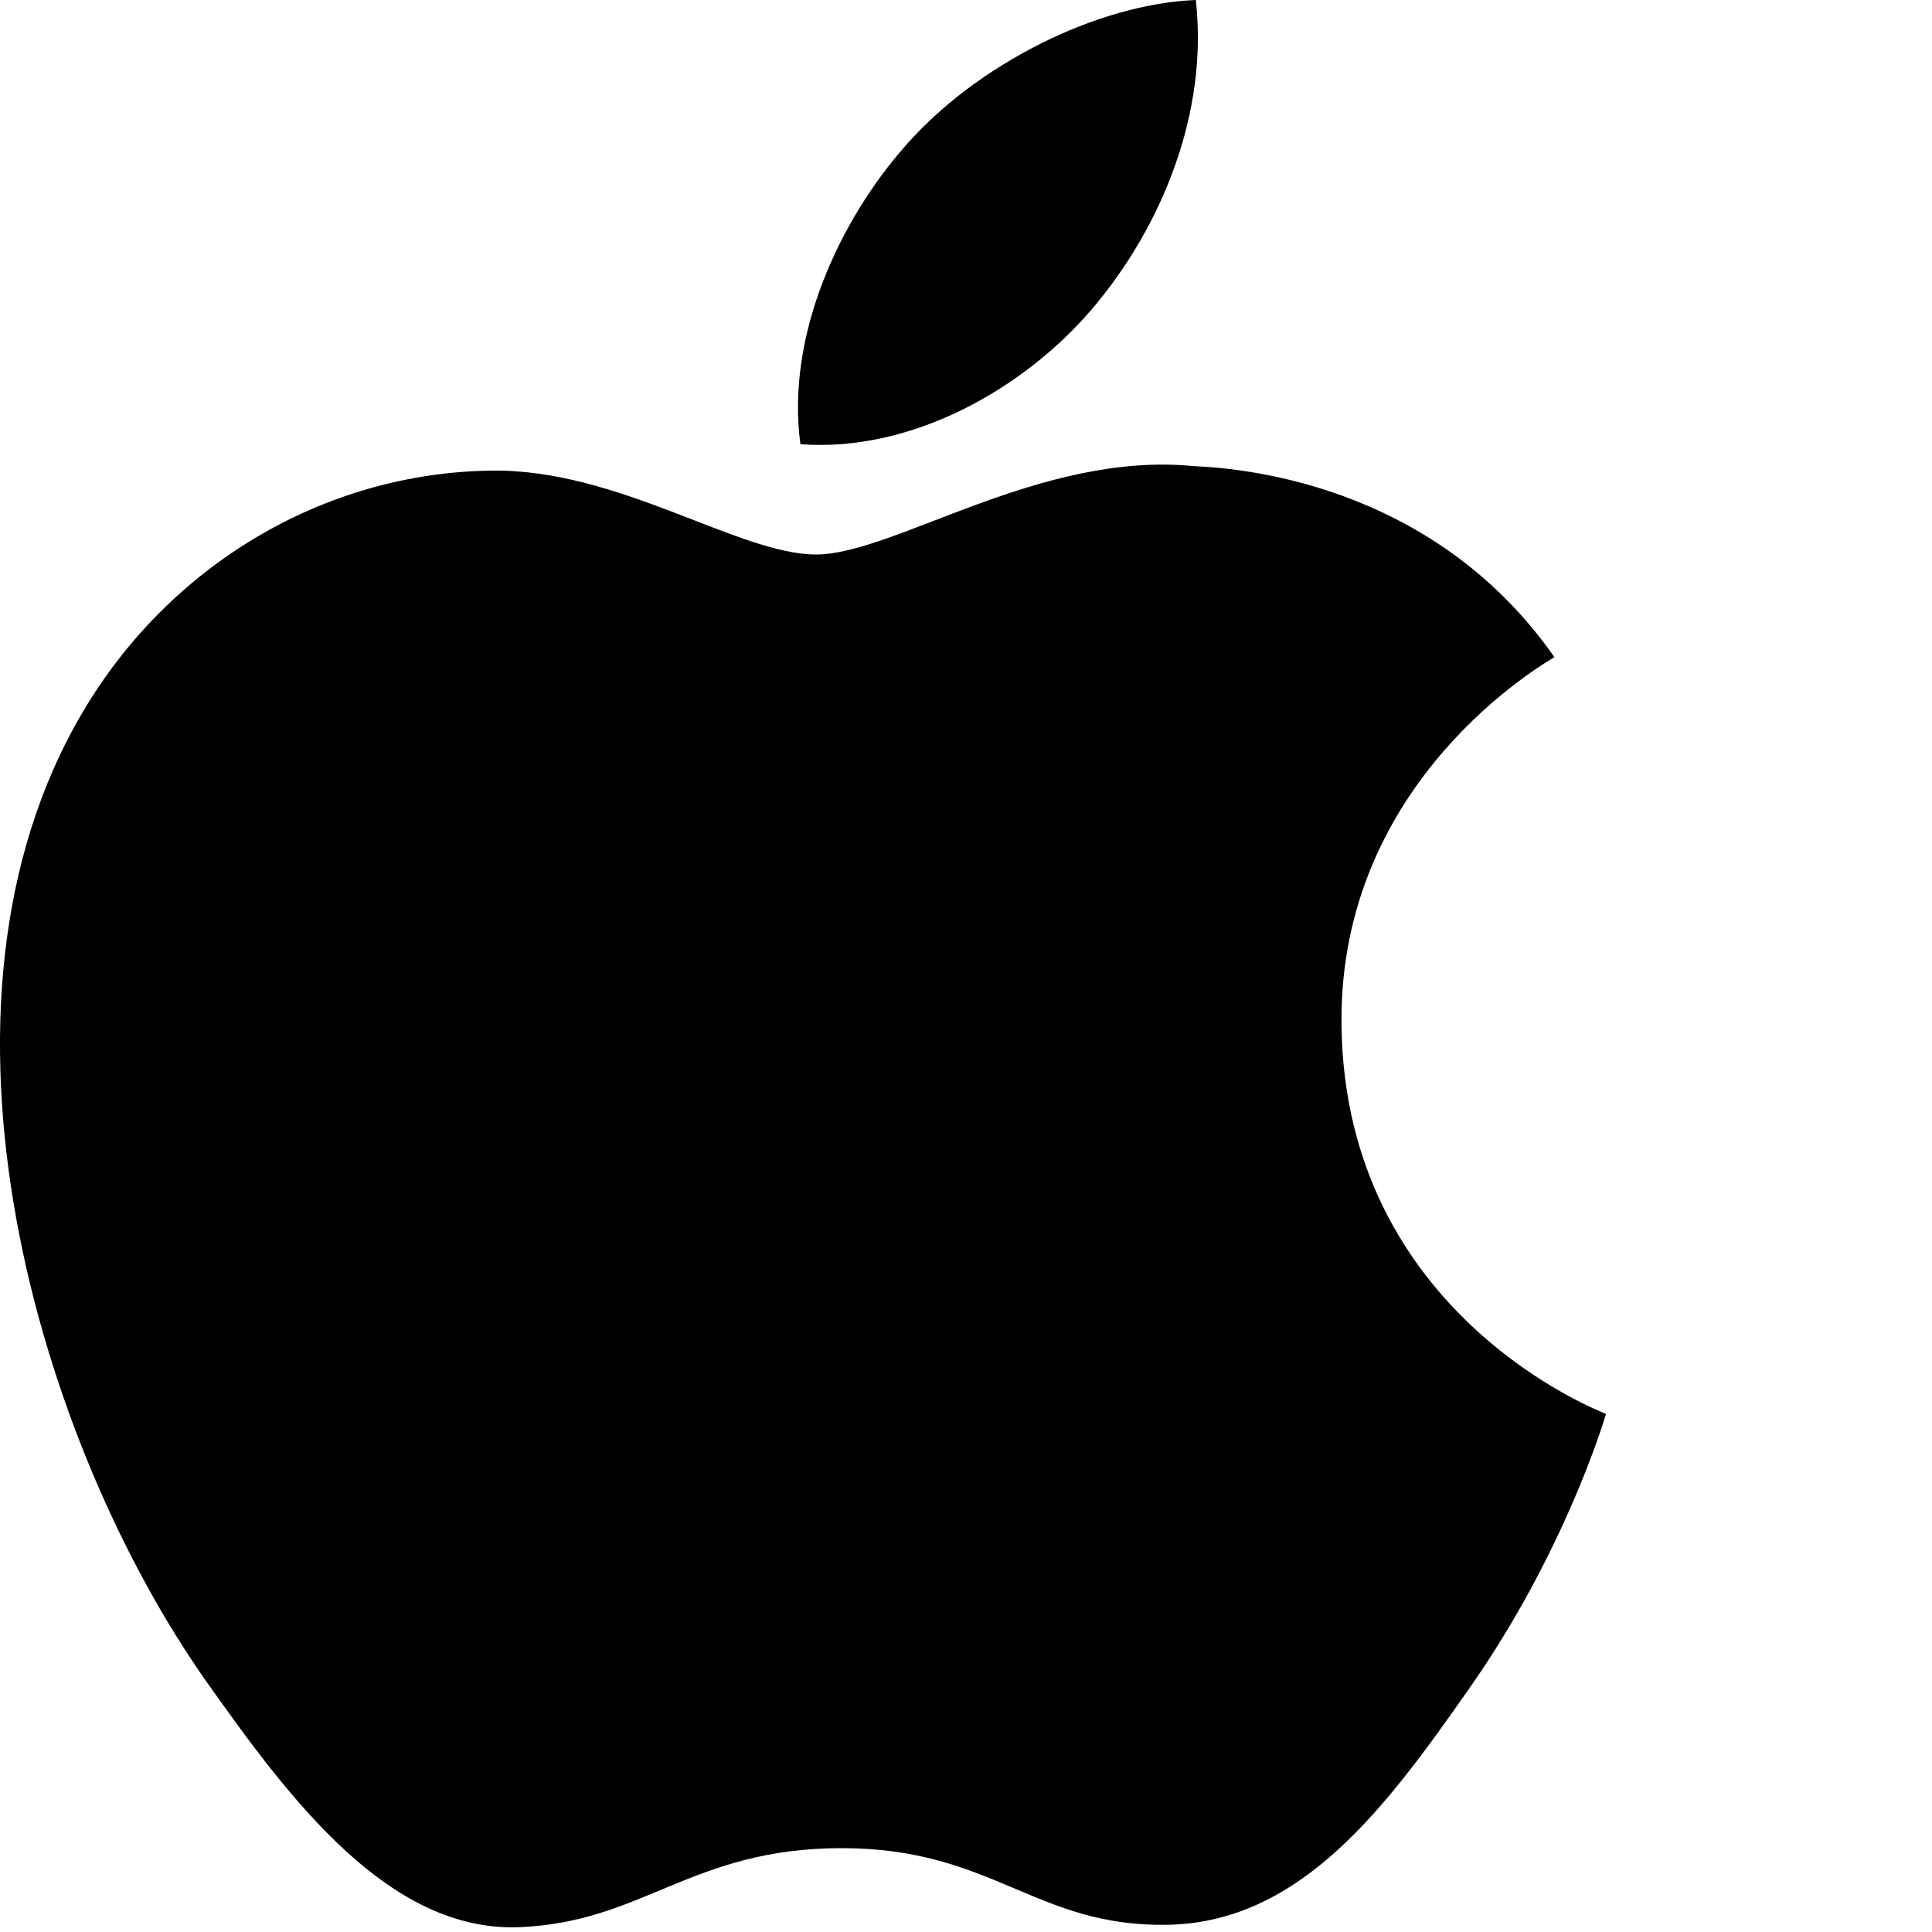 <?xml version="1.0" encoding="utf-8"?>
<!-- Generator: Adobe Illustrator 16.0.0, SVG Export Plug-In . SVG Version: 6.00 Build 0)  -->
<!DOCTYPE svg PUBLIC "-//W3C//DTD SVG 1.1//EN" "http://www.w3.org/Graphics/SVG/1.1/DTD/svg11.dtd">
<svg version="1.1" id="Layer_1" xmlns="http://www.w3.org/2000/svg" xmlns:xlink="http://www.w3.org/1999/xlink" x="0px" y="0px"
	 width="256px" height="256px" viewBox="0 0 256 256" style="enable-background:new 0 0 256 256;" xml:space="preserve">
<g>
	<path d="M177.757,135.697c-0.347-32.345,27.004-47.855,28.209-48.625c-15.352-21.954-39.266-24.96-47.772-25.307
		c-20.381-2.016-39.737,11.708-50.059,11.708c-10.294,0-26.228-11.41-43.131-11.112C42.821,62.681,22.371,74.963,10.94,94.388
		c-23.055,39.072-5.888,96.965,16.571,128.652c10.974,15.518,24.066,32.947,41.247,32.324c16.557-0.651,22.819-10.475,42.798-10.475
		c20.035,0,25.646,10.475,43.173,10.156c17.804-0.333,29.109-15.823,40-31.382c12.608-17.984,17.804-35.428,18.081-36.314
		C212.45,187.183,178.104,174.325,177.757,135.697z"/>
	<path d="M144.837,40.783C153.968,29.969,160.119,14.963,158.456,0c-13.135,0.526-29.082,8.556-38.503,19.342
		c-8.466,9.581-15.864,24.849-13.897,39.515C120.729,59.972,135.706,51.569,144.837,40.783z"/>
</g>
</svg>
